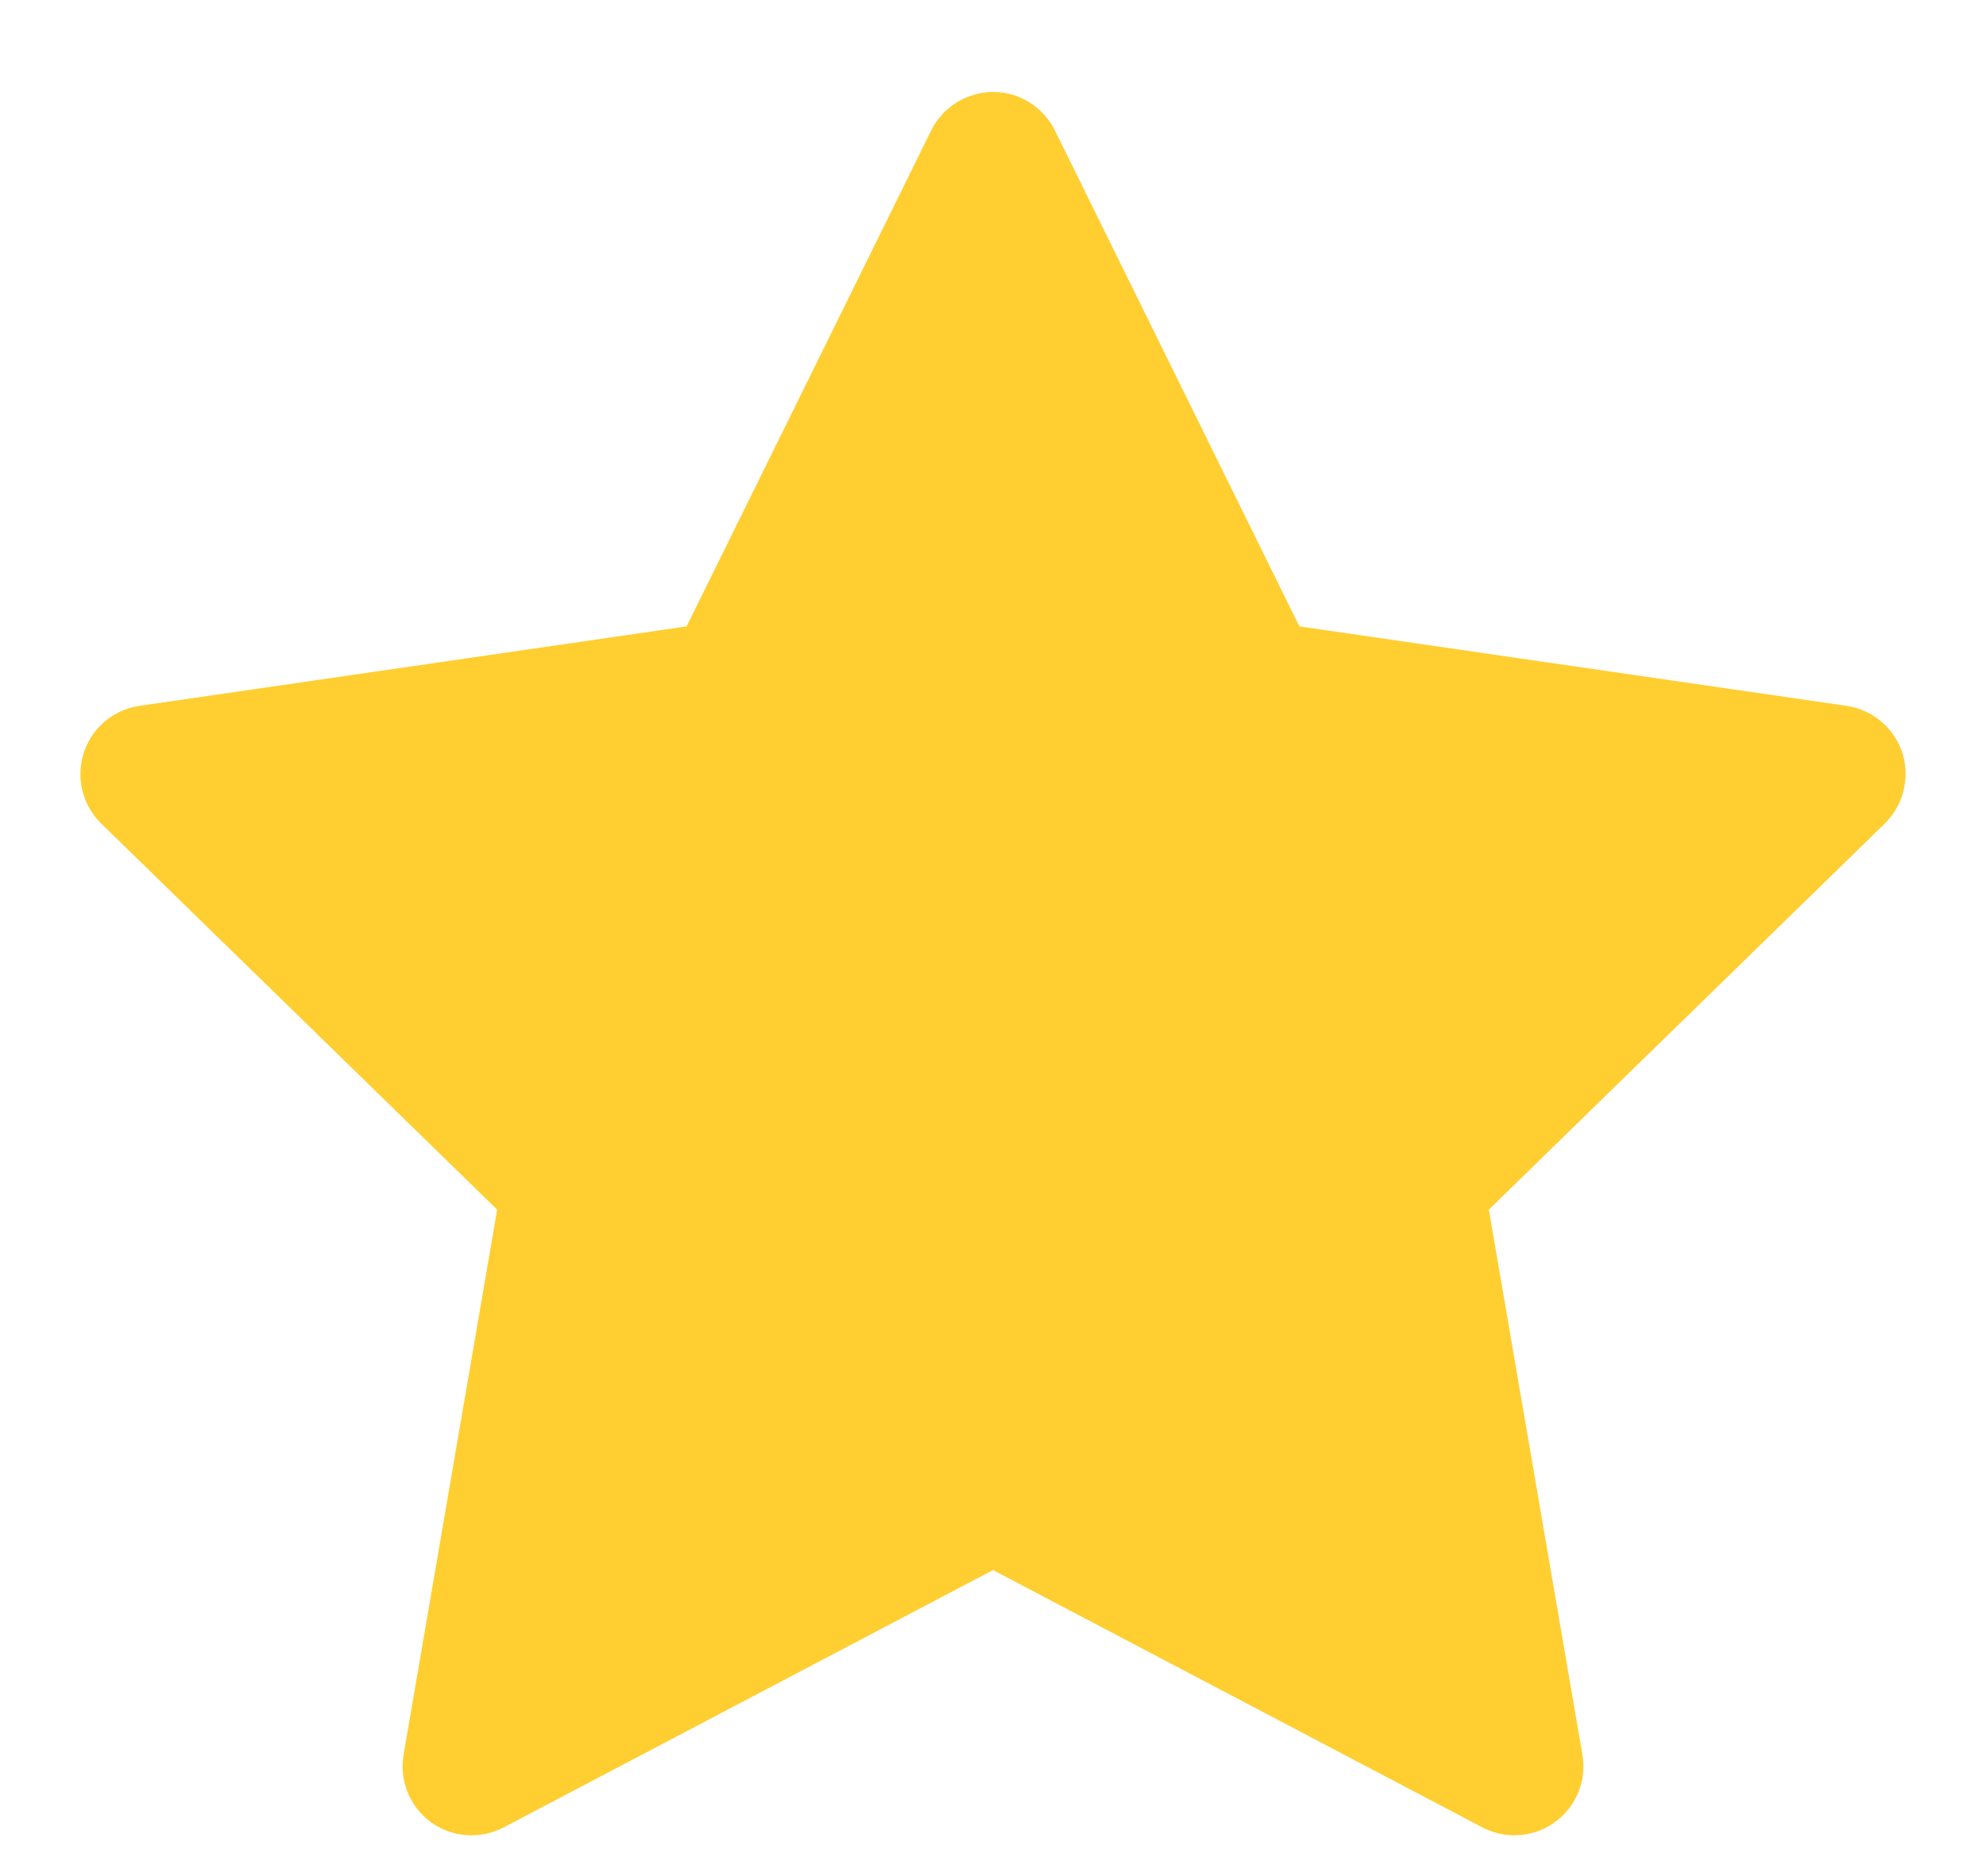 <svg width="18" height="17" viewBox="0 0 18 17" fill="none" xmlns="http://www.w3.org/2000/svg">
<path d="M16.736 6.396L11.777 5.676L9.561 1.182C9.5 1.059 9.4 0.959 9.277 0.898C8.969 0.746 8.594 0.873 8.44 1.182L6.223 5.676L1.264 6.396C1.127 6.416 1.002 6.48 0.906 6.578C0.791 6.697 0.727 6.857 0.729 7.023C0.731 7.189 0.799 7.347 0.918 7.463L4.506 10.961L3.658 15.9C3.638 16.015 3.651 16.134 3.695 16.241C3.739 16.35 3.812 16.443 3.906 16.512C4.001 16.58 4.112 16.621 4.229 16.629C4.345 16.637 4.461 16.613 4.565 16.559L9 14.227L13.436 16.559C13.557 16.623 13.697 16.645 13.832 16.621C14.172 16.562 14.4 16.24 14.342 15.9L13.494 10.961L17.082 7.463C17.18 7.367 17.244 7.242 17.264 7.105C17.317 6.764 17.078 6.447 16.736 6.396Z" fill="#FFCE31"/>
</svg>
